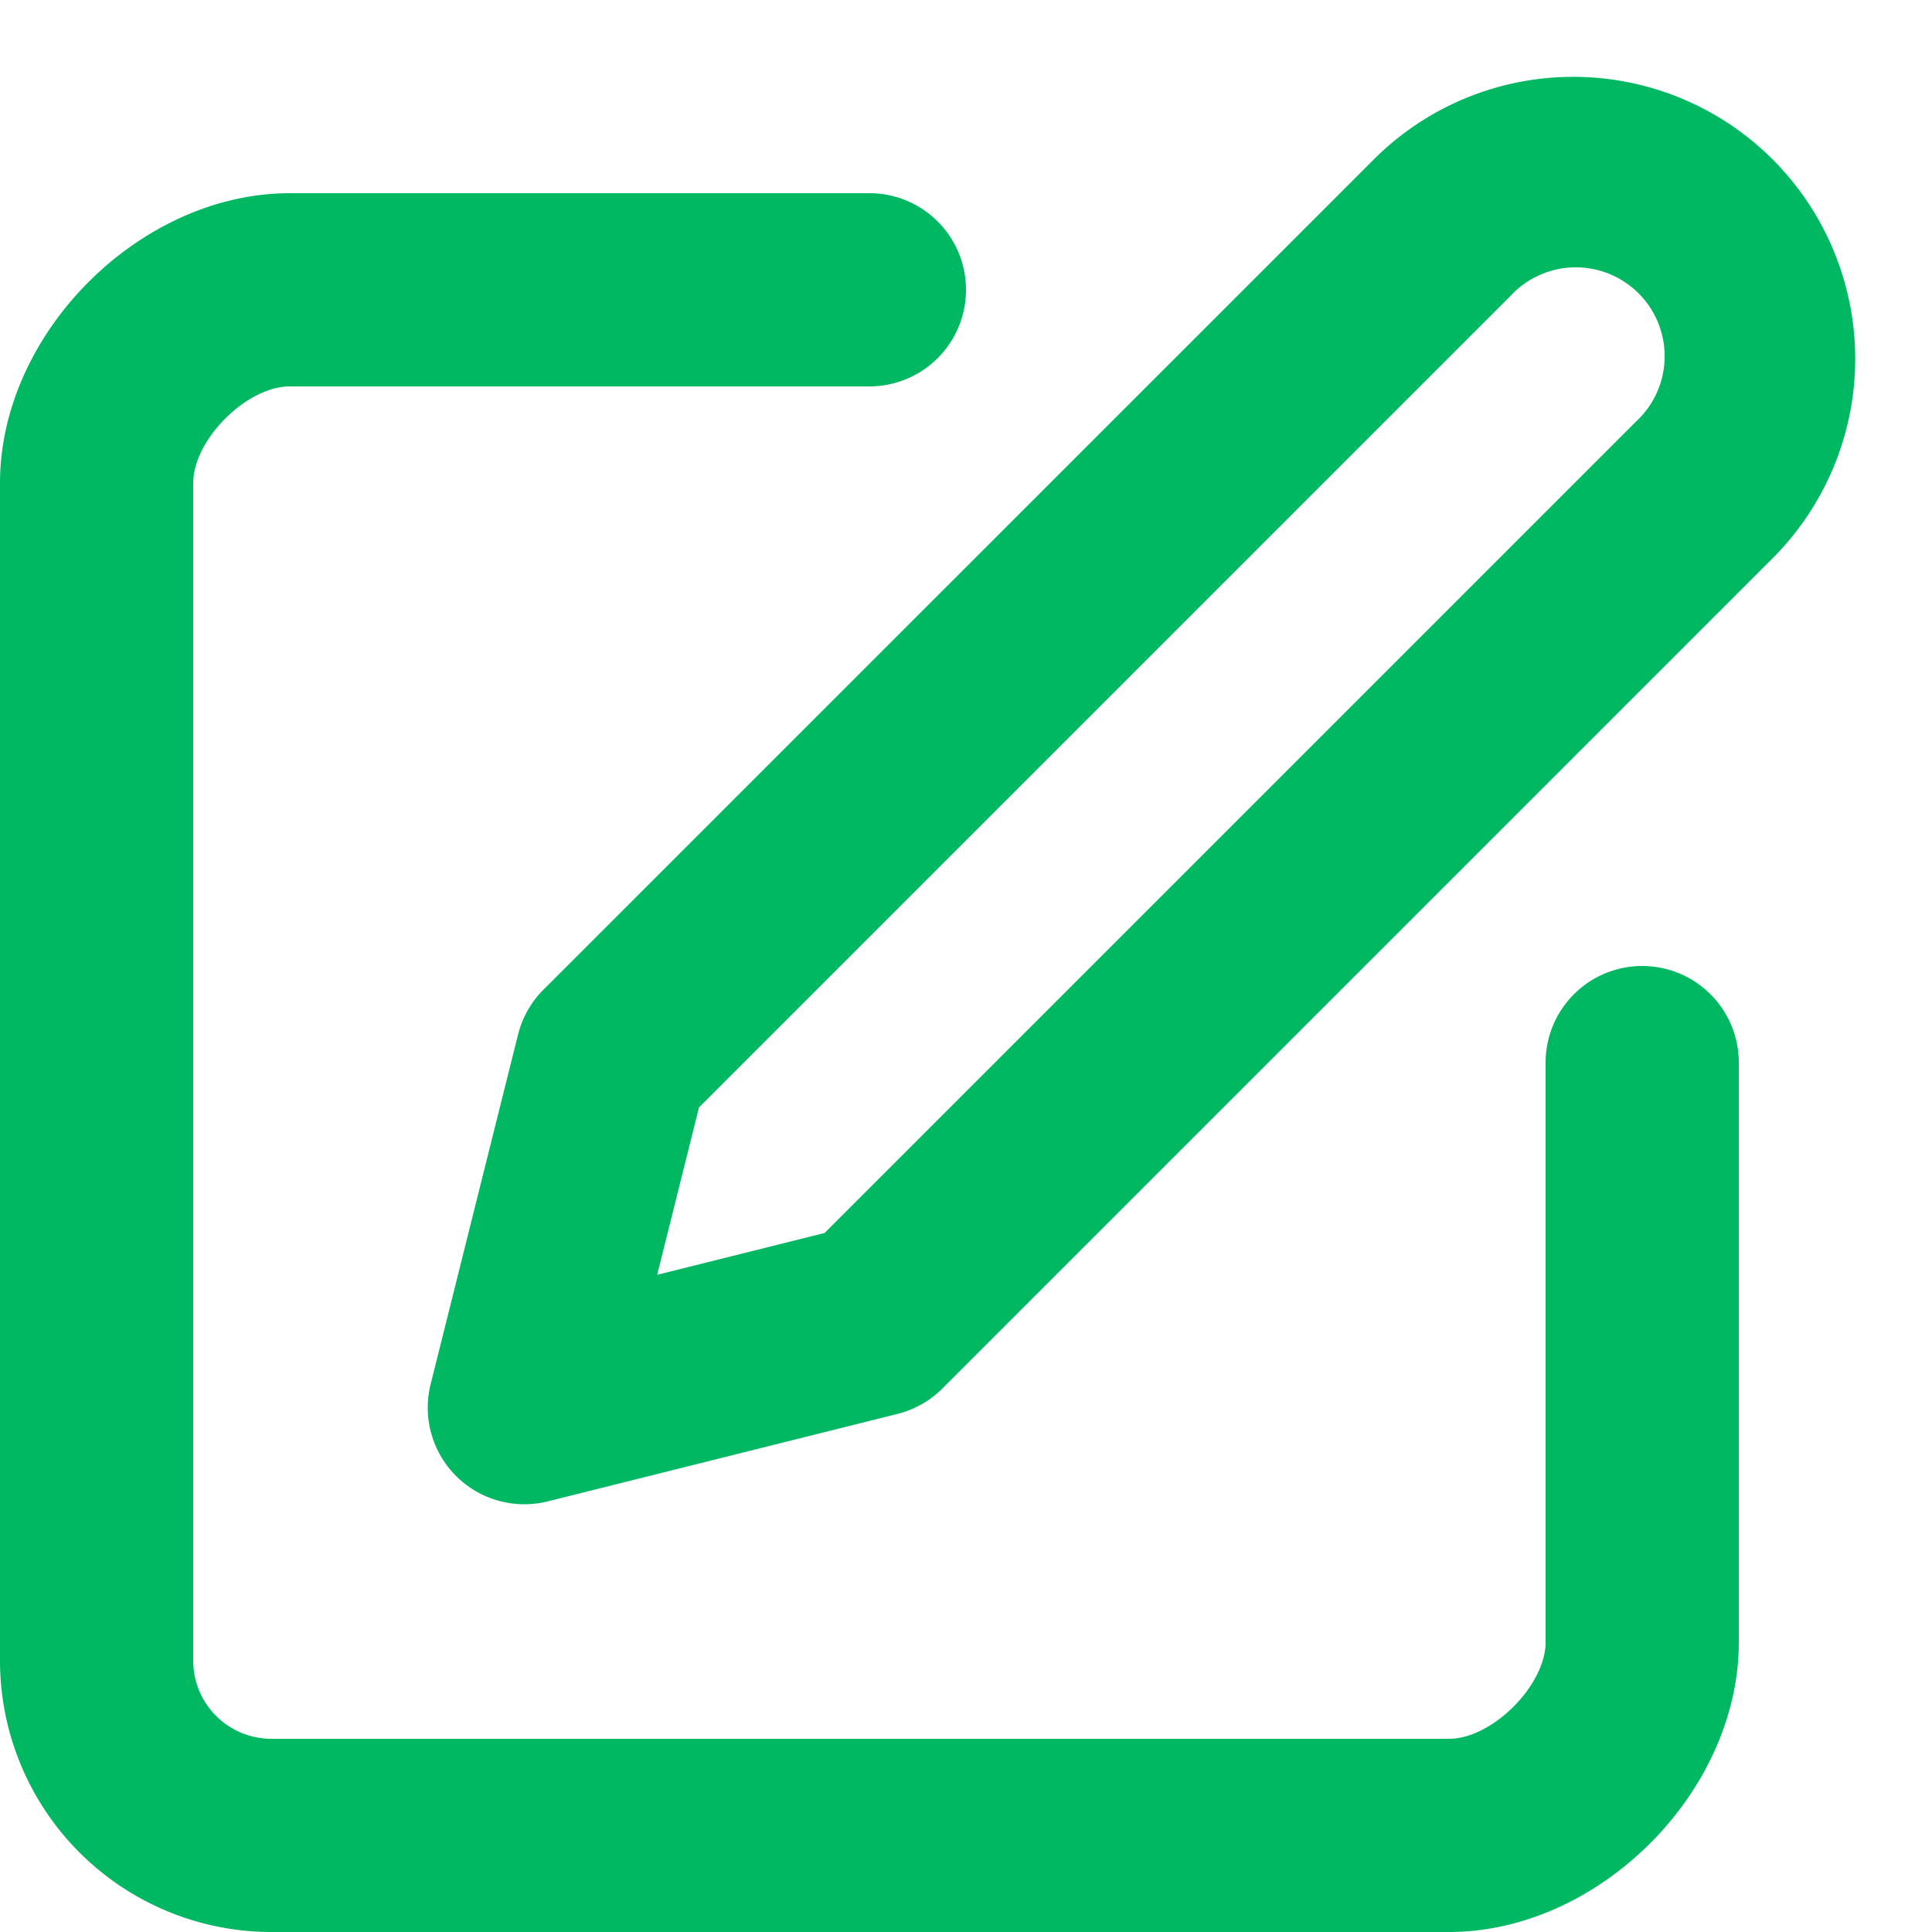 <svg xmlns="http://www.w3.org/2000/svg" width="20" height="20" fill="#00B862" style="margin-right:.6rem"><path d="M9 2a1 1 0 1 1 0 2H3c-.447 0-1 .553-1 1v12.19c0 .448.362.81.81.81H15c.447 0 1-.553 1-1v-6a1 1 0 1 1 2 0v6c0 1.552-1.448 3-3 3H2.81A2.81 2.81 0 0 1 0 17.19V5c0-1.552 1.448-3 3-3h6Zm-.464 10.764 8.4-8.4a.92.92 0 1 0-1.3-1.3l-8.4 8.4-.433 1.733 1.733-.433ZM18.35 1.65a2.92 2.92 0 0 1 0 4.129l-8.595 8.595a1 1 0 0 1-.465.263l-3.619.905a1 1 0 0 1-1.213-1.213l.905-3.62a1 1 0 0 1 .263-.464l8.596-8.595a2.92 2.92 0 0 1 4.128 0Z"/></svg>